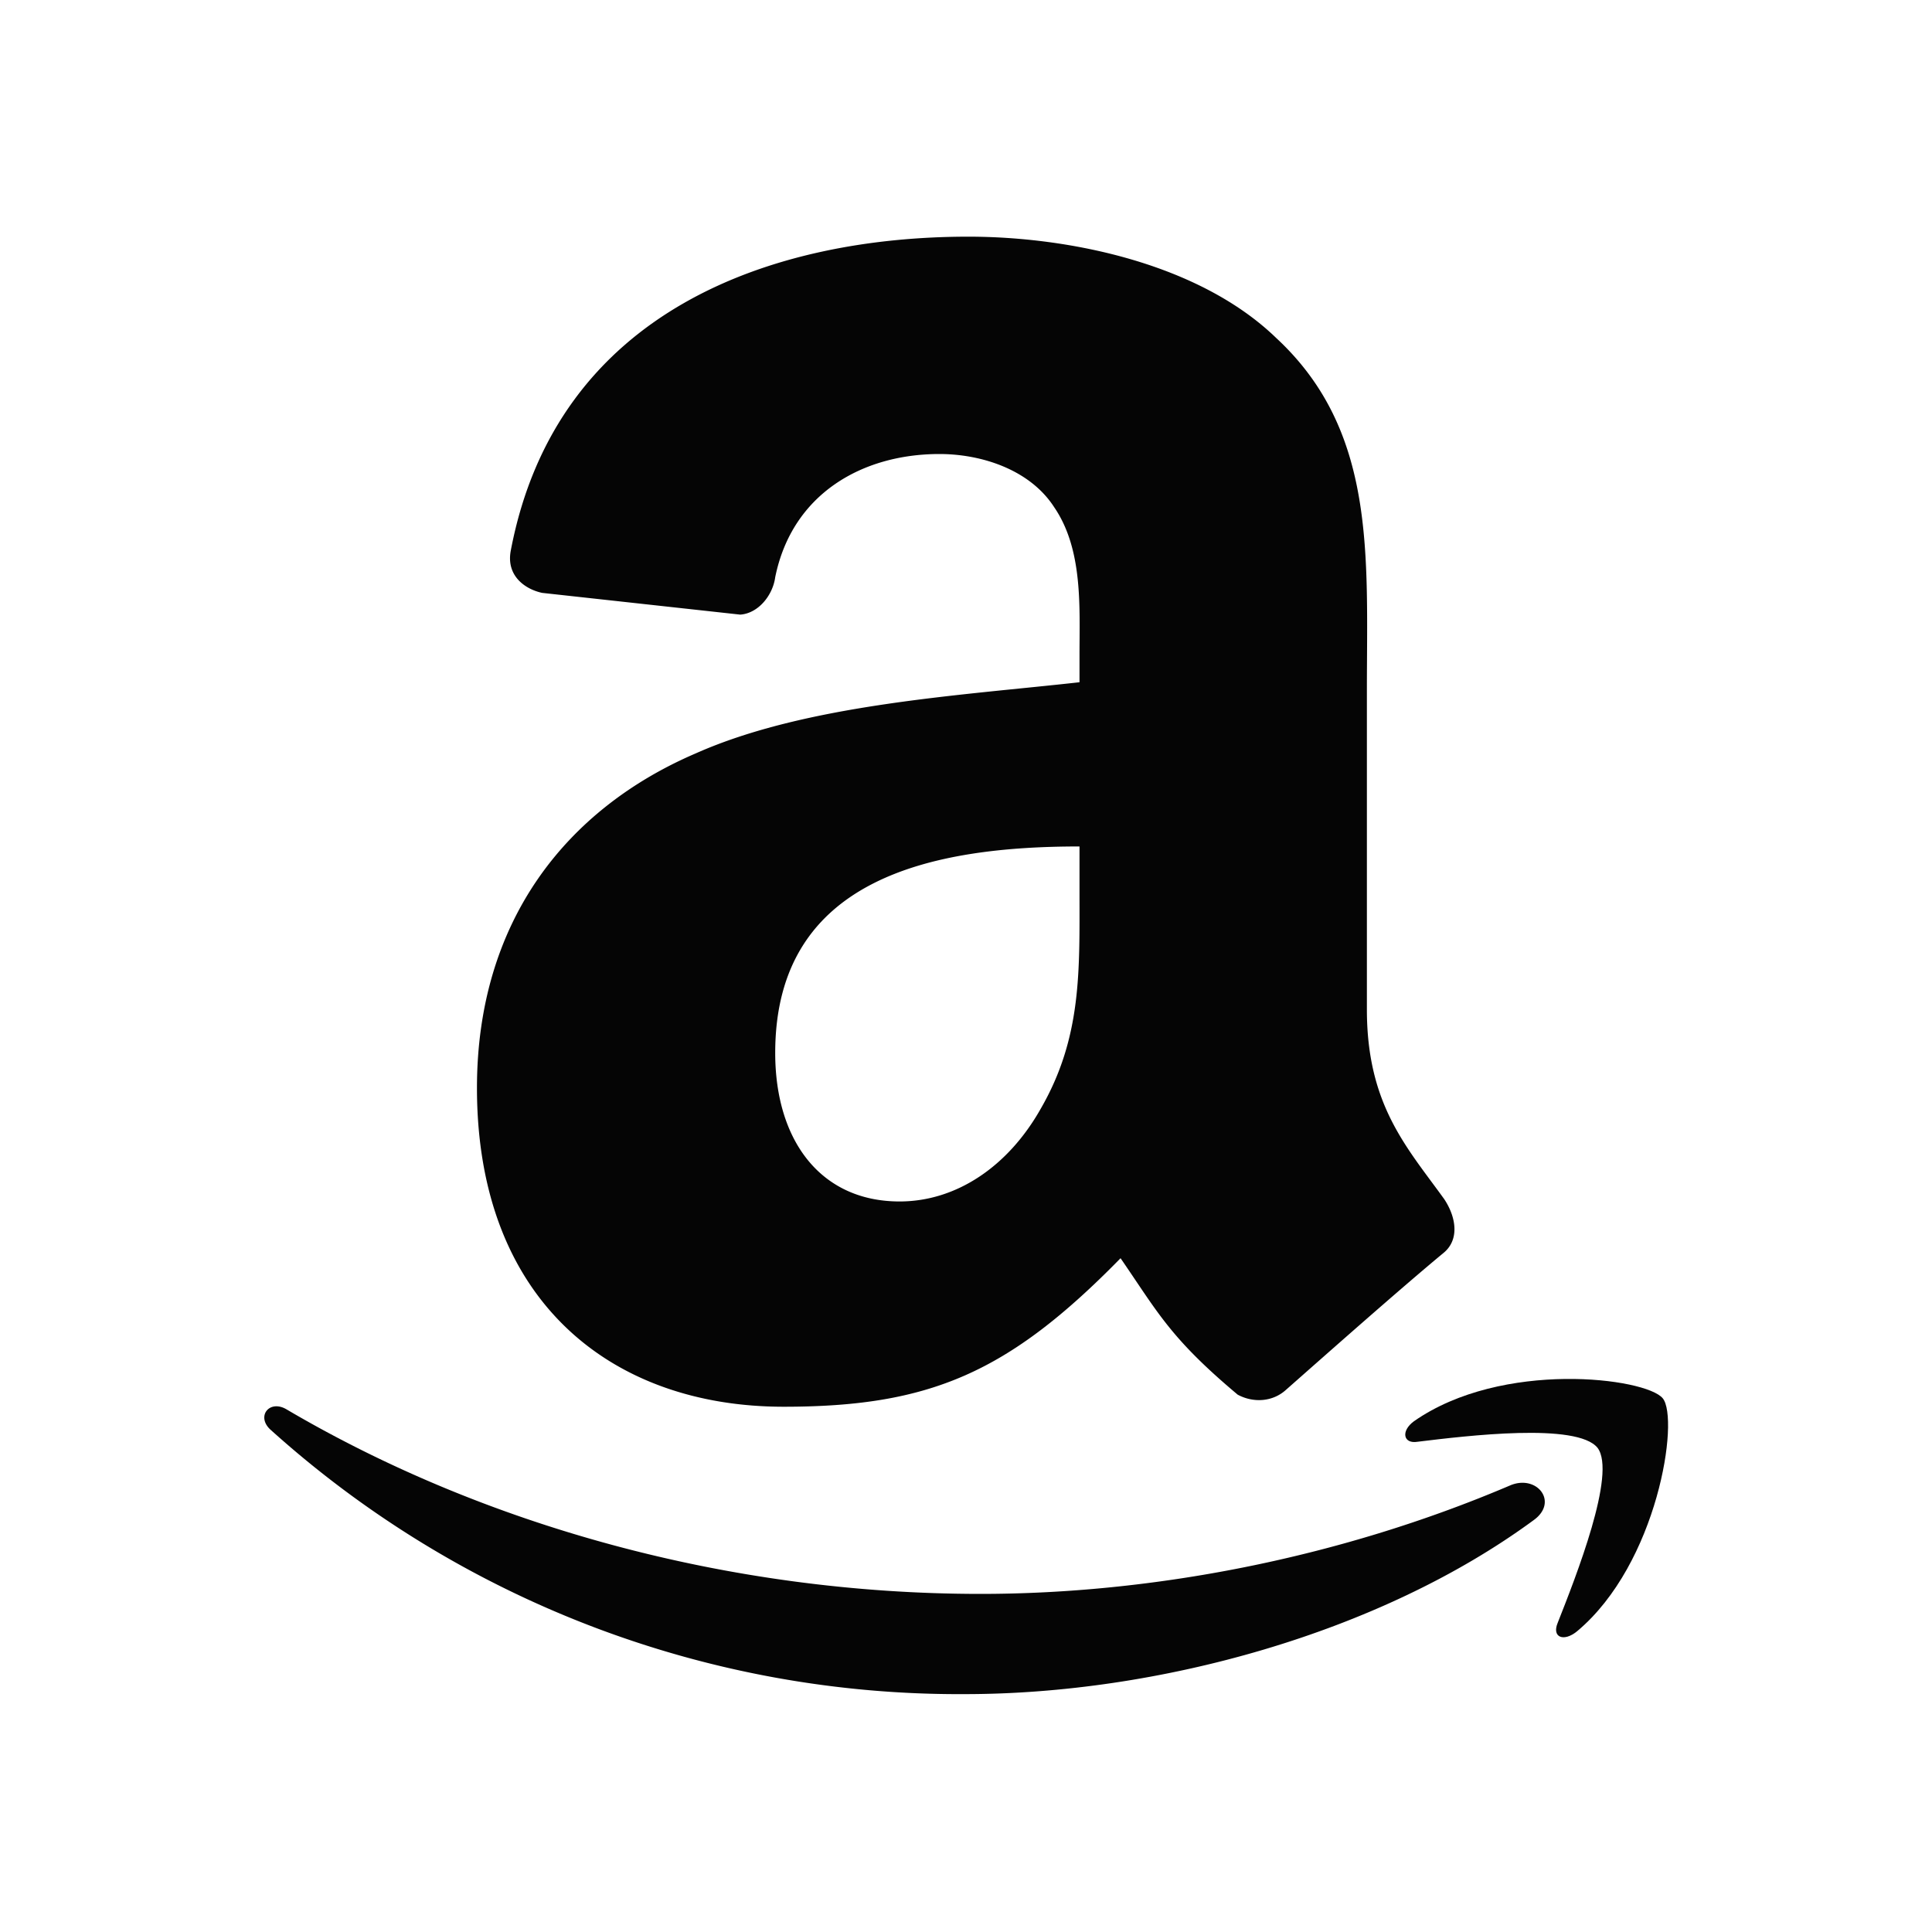 <?xml version="1.0" standalone="no"?><!DOCTYPE svg PUBLIC "-//W3C//DTD SVG 1.1//EN" "http://www.w3.org/Graphics/SVG/1.1/DTD/svg11.dtd"><svg t="1744355190328" class="icon" viewBox="0 0 1024 1024" version="1.1" xmlns="http://www.w3.org/2000/svg" p-id="5735" xmlns:xlink="http://www.w3.org/1999/xlink" width="200" height="200"><path d="M252.8 576.64c0 112.64 71.04 168.96 162.56 168.96 77.44 0 119.04-17.92 178.56-78.72 19.84 28.8 26.24 42.24 62.08 72.32 8.32 4.48 18.56 3.84 25.6-2.56 21.76-19.2 60.8-53.76 83.2-72.32 8.96-7.04 7.04-19.2 0.64-28.8-19.84-27.52-40.96-49.92-40.96-100.48V366.08c0-71.68 5.12-137.6-48-186.88-40.96-39.68-110.08-53.76-163.2-53.76-103.04 0-218.24 38.4-242.56 166.4-2.56 13.44 7.68 20.48 16.64 22.4l104.96 11.52c9.6-0.64 17.28-10.24 18.56-19.84 8.96-44.16 46.08-65.28 87.04-65.28 22.4 0 48 8.32 60.8 28.16 15.36 22.4 13.44 53.12 13.44 78.72v14.08c-62.72 7.04-144.64 11.52-203.52 37.76-68.48 29.44-115.84 88.96-115.84 177.28z m319.36-128v23.68c0 42.24 1.28 77.44-20.48 115.2-17.28 30.72-44.8 49.28-74.88 49.28-41.6 0-65.92-32-65.92-78.72 0-92.8 83.2-109.44 161.28-109.44zM800.64 787.2c-91.52 39.04-190.72 57.6-280.96 57.6-133.76 0-263.68-36.48-368-97.92-8.96-5.12-16 3.84-8.32 10.88a545.024 545.024 0 0 0 368 140.16c101.76 0 219.52-32 301.44-92.16 13.44-9.6 1.92-24.32-12.16-18.56z" fill="#050505" p-id="5736"></path><path d="M881.28 741.12c-8.96-10.88-85.12-20.48-131.84 12.16-7.04 5.12-5.76 12.16 1.92 10.88 26.24-3.2 84.48-10.24 95.36 3.2 10.24 13.44-11.52 68.48-21.12 92.8-3.2 7.68 3.2 10.24 10.24 4.48 42.88-35.84 54.4-112.64 45.44-123.52z" fill="#050505" p-id="5737"></path></svg>